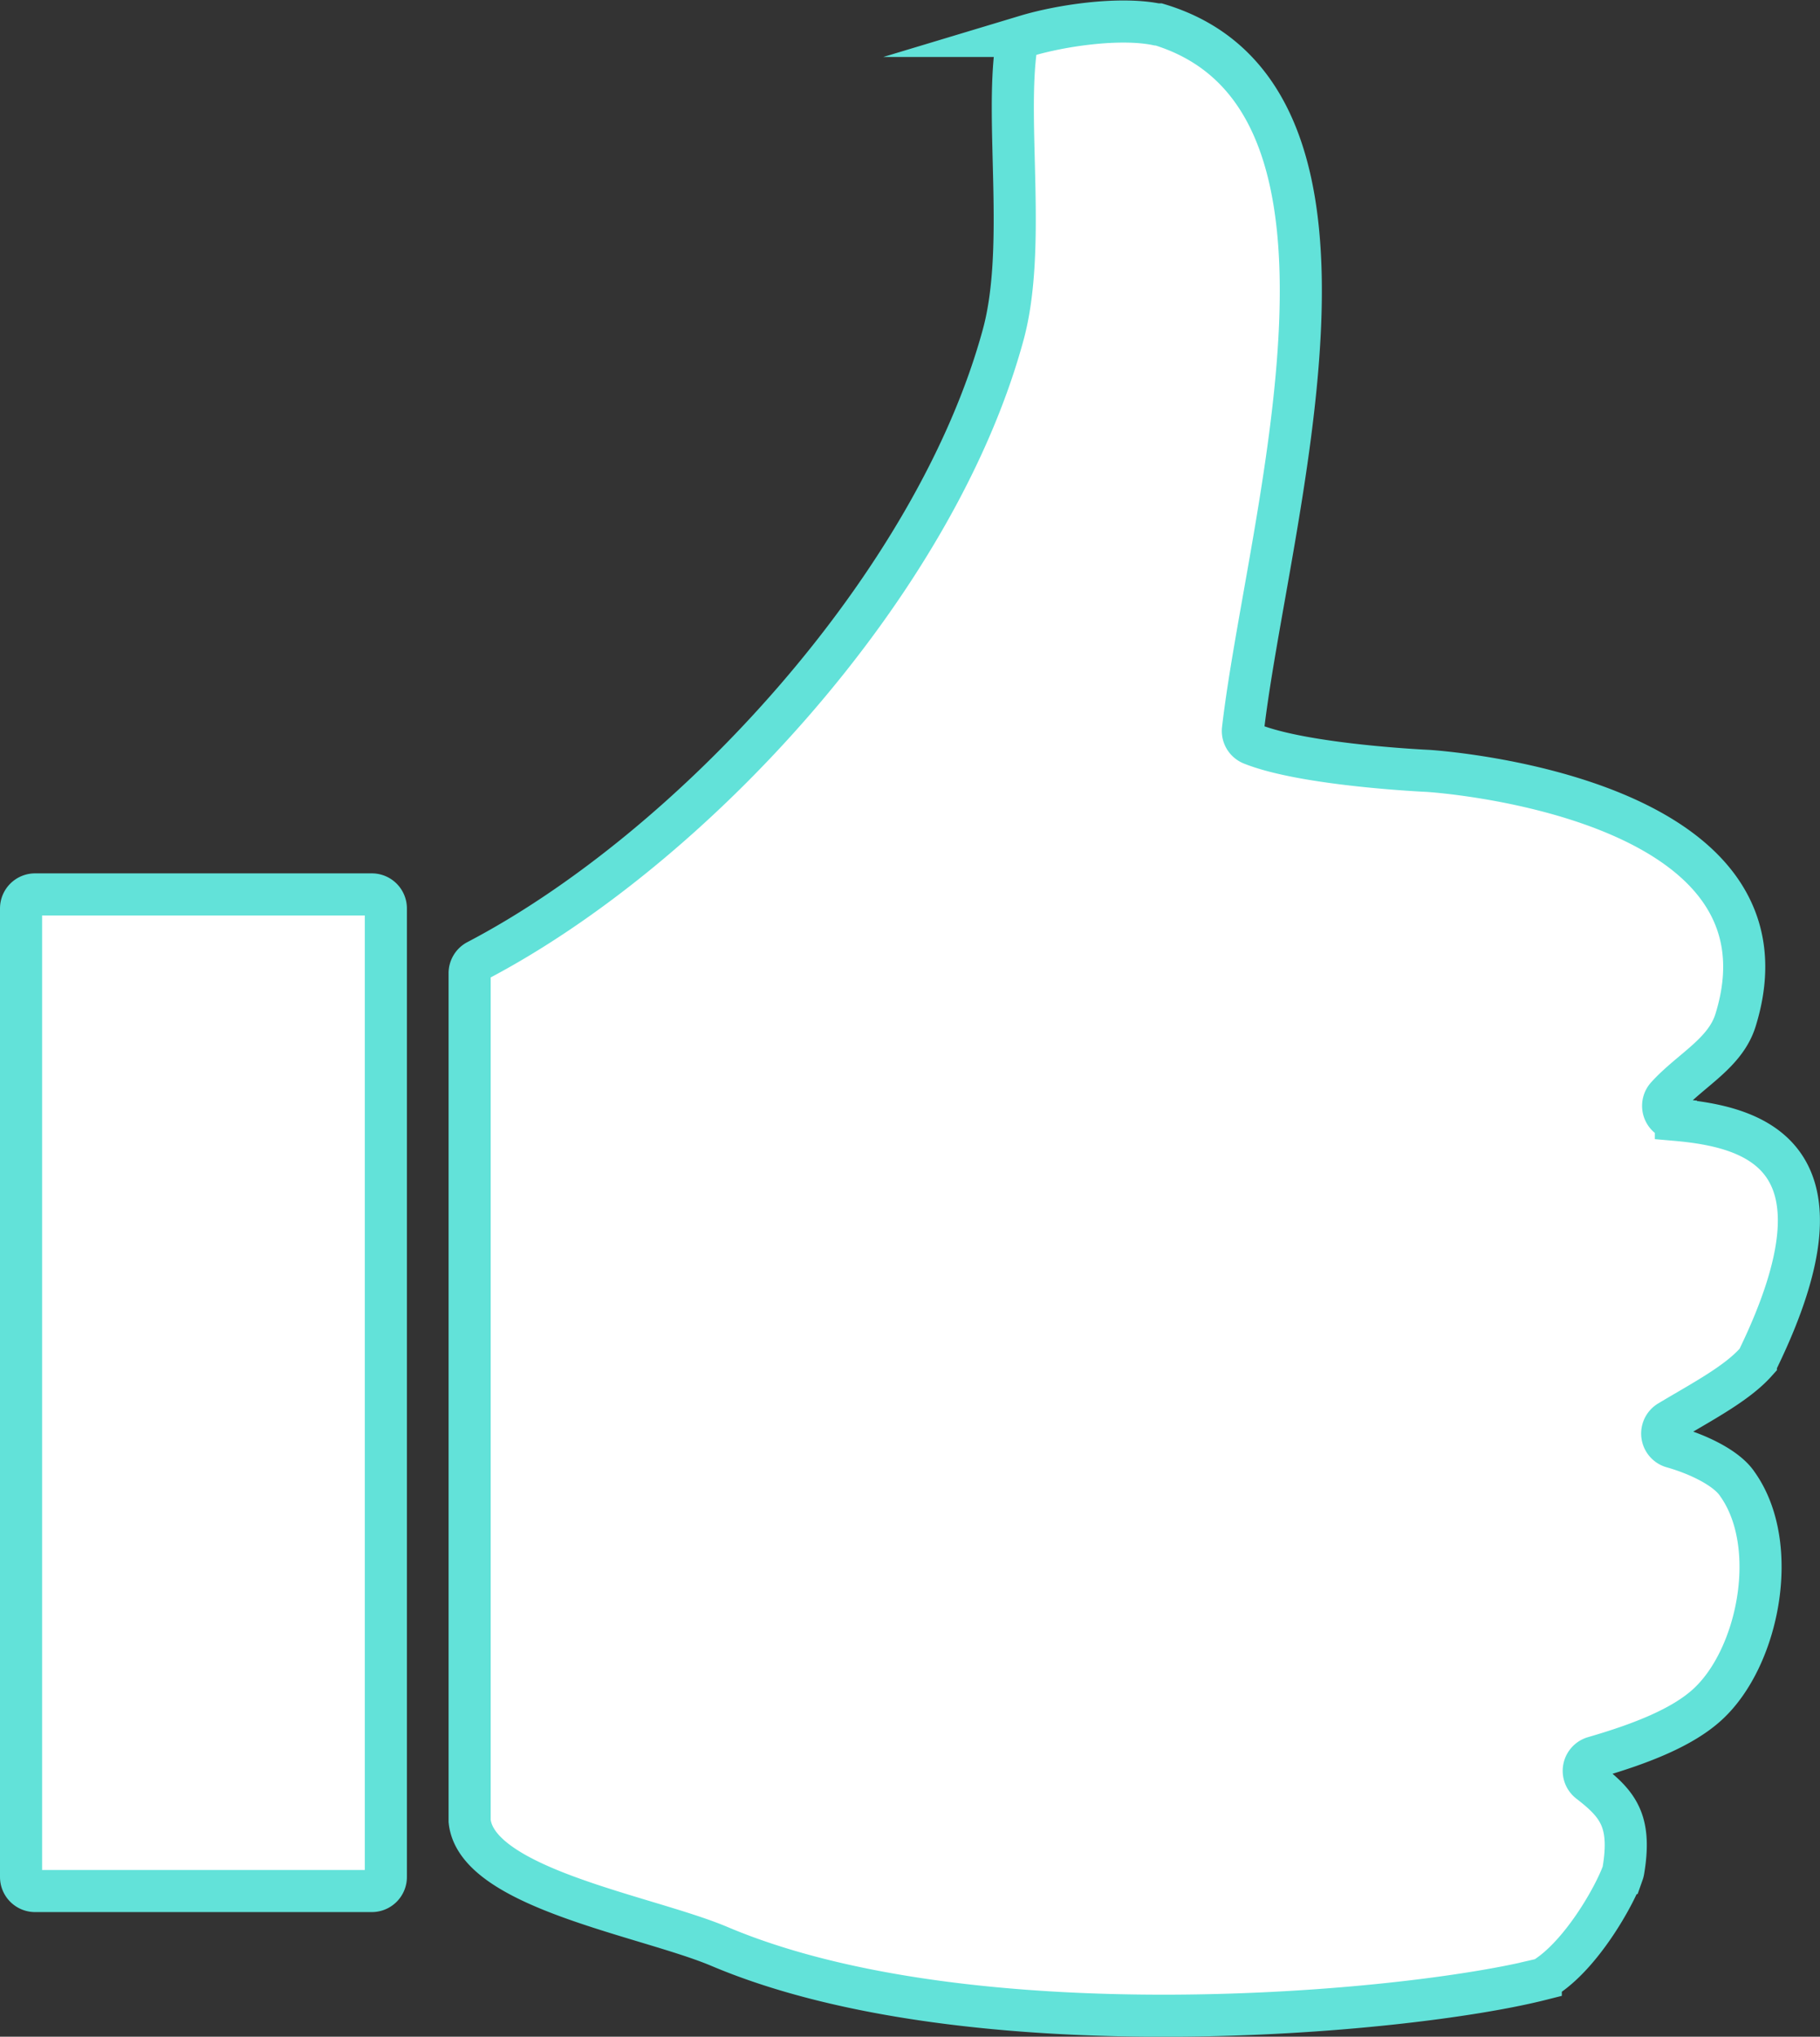 <svg xmlns="http://www.w3.org/2000/svg" viewBox="0 0 129.71 145.1"><rect x="0" y="0" width="129.71" height="145.1" fill="#333333" stroke="none"/><defs><style>.a{fill:#fff;fill-rule:evenodd;}.b{fill:none;stroke:#62e2d9;stroke-miterlimit:10;stroke-width:3px;}</style></defs><title>Asset 5</title><path class="a" d="M119.19,103.09a1,1,0,0,1-.24-1.82c2.37-1.42,4.81-2.69,6.19-4.23a1.11,1.11,0,0,0,.17-.26c7-14.46-.18-16.5-5.87-17a1,1,0,0,1-.64-1.68c1.7-1.87,4.16-3.06,4.89-5.42,5-16.11-21.91-17.76-21.91-17.76S93,54.53,89.2,53a1,1,0,0,1-.62-1c1.71-14.85,11.15-45.09-6-50.26l-.14,0c-2.65-.54-6.82.07-9.31.82a1,1,0,0,0-.71.8c-.77,5.38.73,14.3-.9,20.4C66.7,41.62,49.32,60.44,34,68.45a1,1,0,0,0-.53.88v60.4c.5,4.81,12.66,6.76,17.81,8.94,17.89,7.57,48.82,4.8,58.53,2.35a1,1,0,0,0,.31-.13c2.58-1.64,4.91-5.74,5.53-7.45a1.1,1.1,0,0,0,.05-.2c.58-3.5-.38-4.7-2.44-6.29a1,1,0,0,1,.33-1.75c3.45-1,6.32-2.15,8.08-3.75,3.67-3.33,5.25-11.36,2.16-15.71C123.07,104.58,121,103.6,119.19,103.09ZM26.5,63.72H2.5a1,1,0,0,0-1,1v69a1,1,0,0,0,1,1h24a1,1,0,0,0,1-1v-69A1,1,0,0,0,26.5,63.72Z"/><path class="b" d="M119.19,103.09a1,1,0,0,1-.24-1.82c2.37-1.42,4.81-2.69,6.19-4.23a1.11,1.11,0,0,0,.17-.26c7-14.46-.18-16.5-5.87-17a1,1,0,0,1-.64-1.68c1.7-1.87,4.16-3.06,4.89-5.42,5-16.11-21.91-17.76-21.91-17.76S93,54.53,89.2,53a1,1,0,0,1-.62-1c1.71-14.85,11.15-45.09-6-50.26l-.14,0c-2.65-.54-6.82.07-9.31.82a1,1,0,0,0-.71.8c-.77,5.38.73,14.3-.9,20.4C66.7,41.62,49.32,60.44,34,68.45a1,1,0,0,0-.53.88v60.4c.5,4.81,12.66,6.76,17.81,8.94,17.89,7.57,48.82,4.8,58.53,2.35a1,1,0,0,0,.31-.13c2.58-1.64,4.91-5.74,5.53-7.45a1.1,1.1,0,0,0,.05-.2c.58-3.5-.38-4.7-2.44-6.29a1,1,0,0,1,.33-1.75c3.45-1,6.32-2.15,8.08-3.75,3.67-3.33,5.25-11.36,2.16-15.71C123.07,104.58,121,103.6,119.19,103.09ZM26.5,63.72H2.5a1,1,0,0,0-1,1v69a1,1,0,0,0,1,1h24a1,1,0,0,0,1-1v-69A1,1,0,0,0,26.5,63.72Z"/></svg>